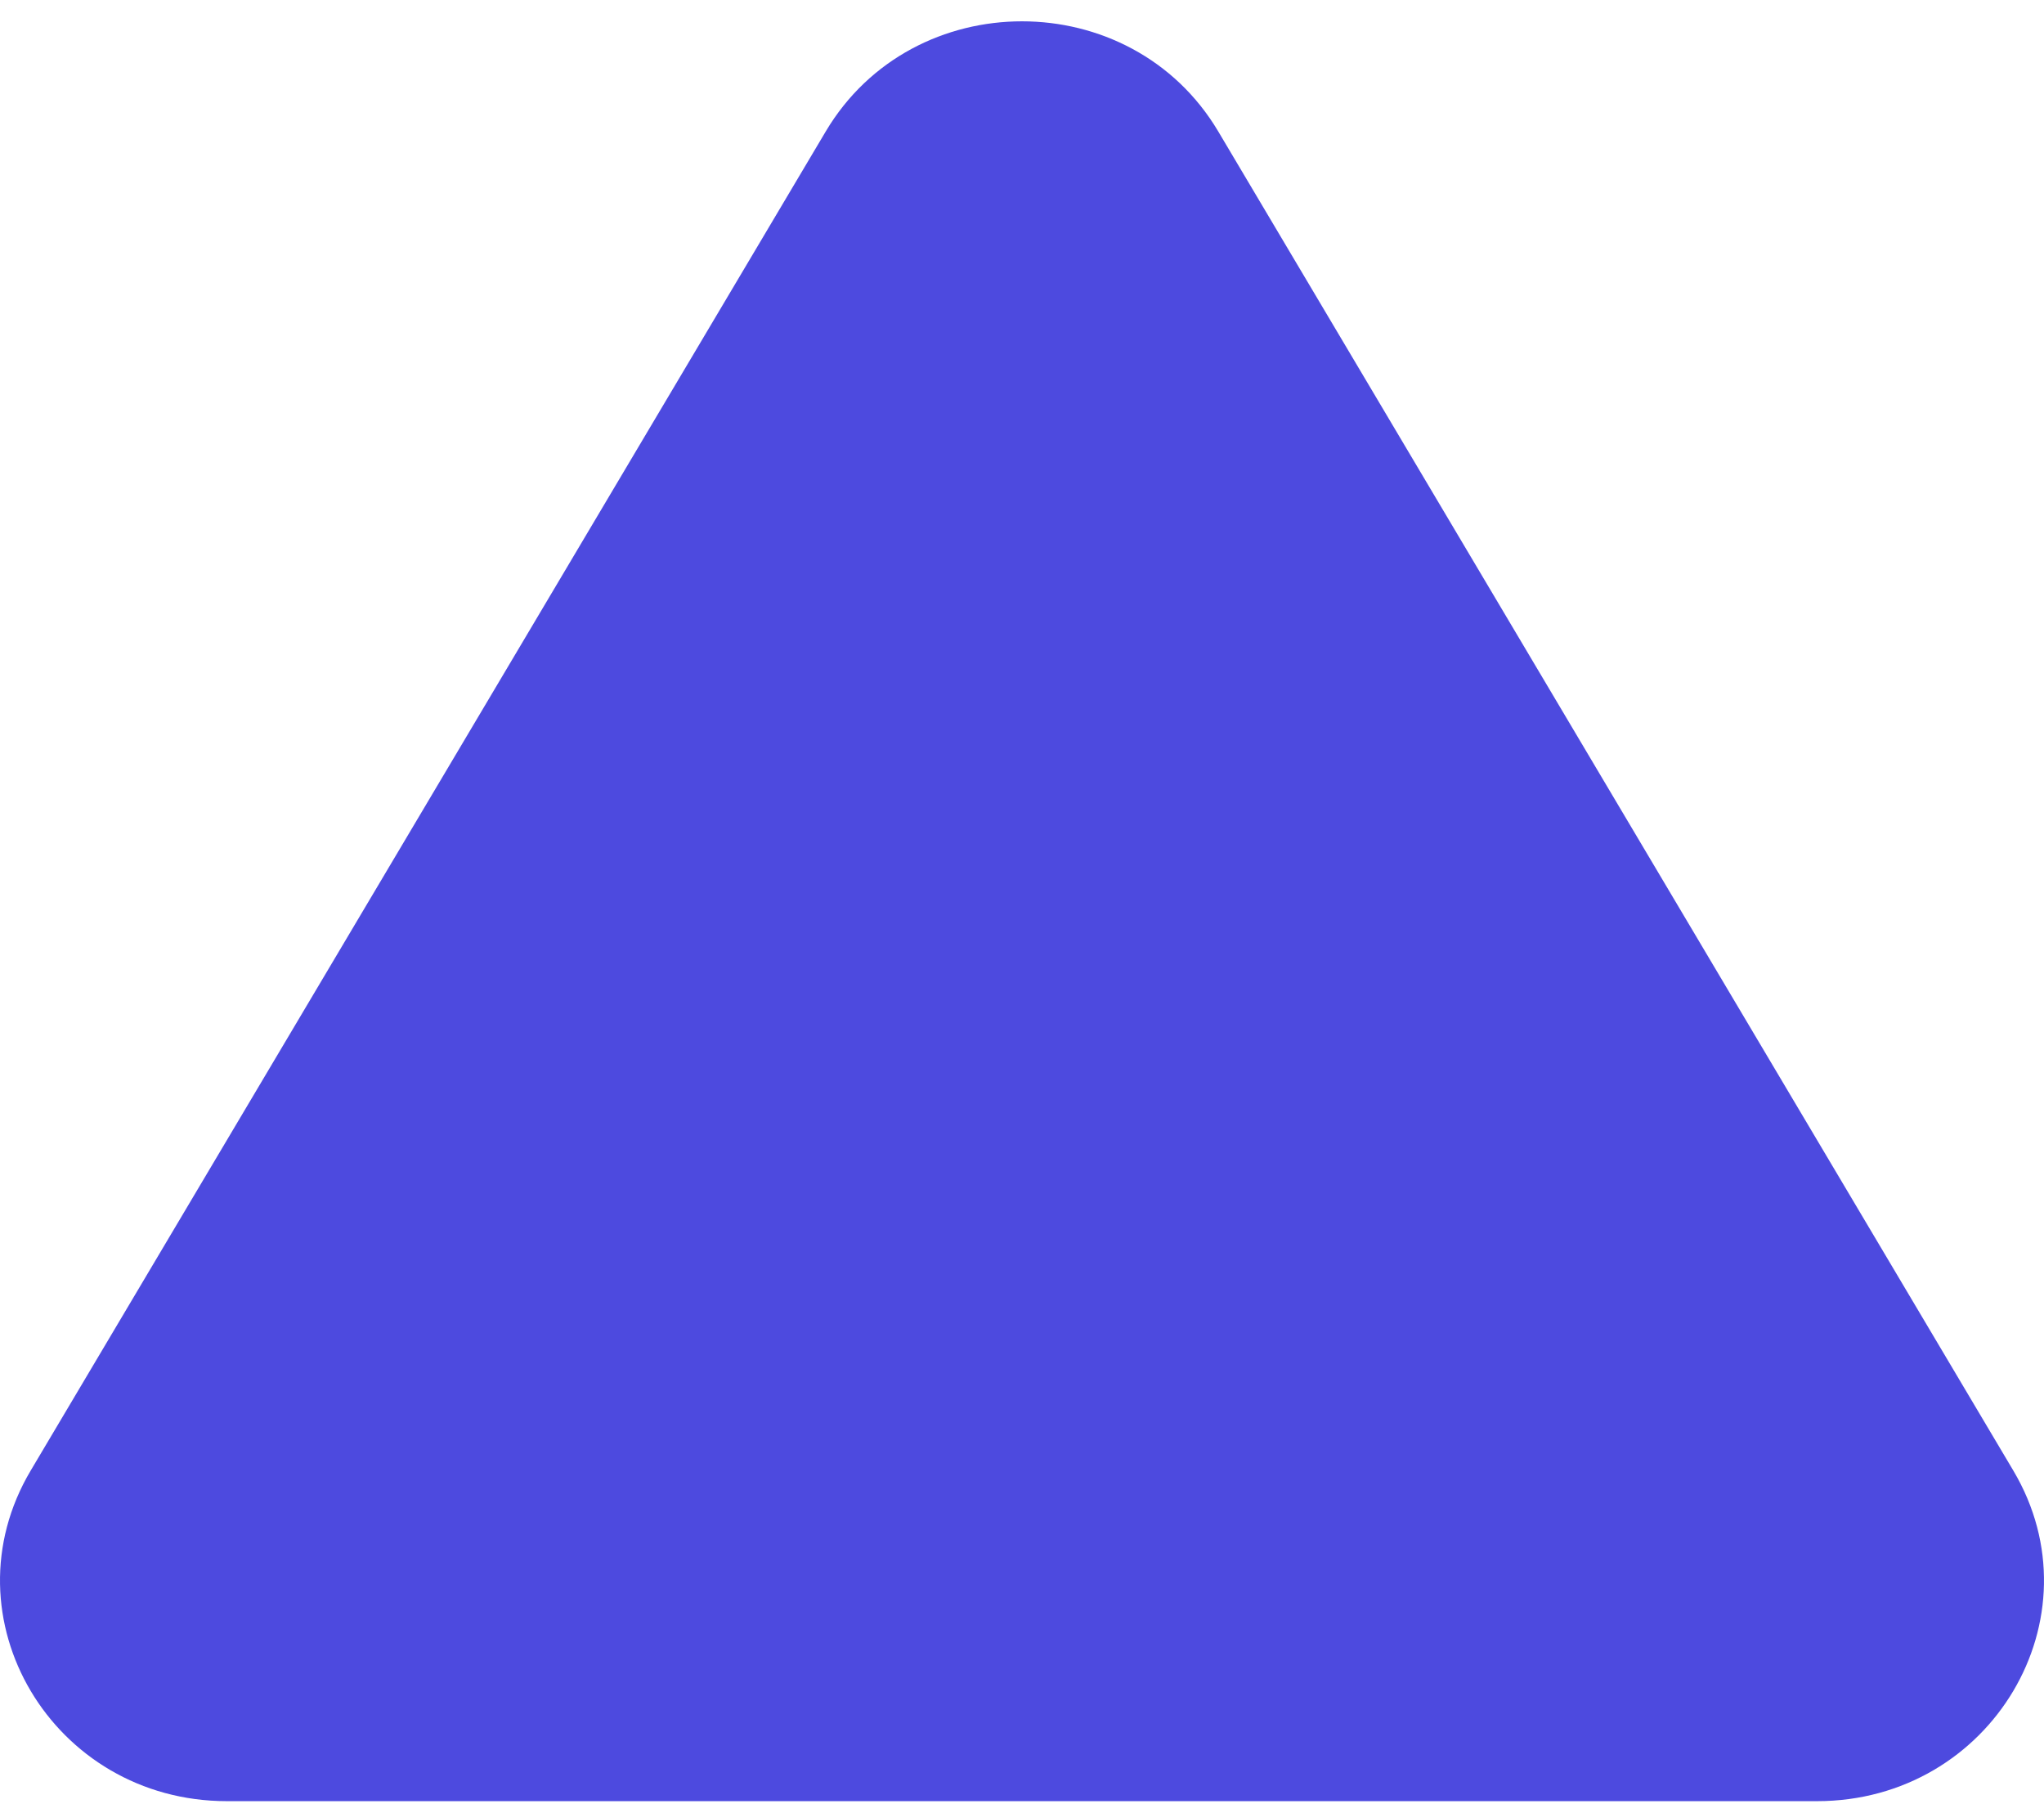 <svg width="85" height="75" viewBox="0 0 85 75" fill="none" xmlns="http://www.w3.org/2000/svg">
<path d="M34.337 5.468C37.965 -0.641 47.035 -0.641 50.663 5.468L83.723 61.14C87.351 67.249 82.816 74.886 75.56 74.886L9.44 74.886C2.184 74.886 -2.351 67.249 1.277 61.14L34.337 5.468Z" fill="#4D4ADF"/>
</svg>
